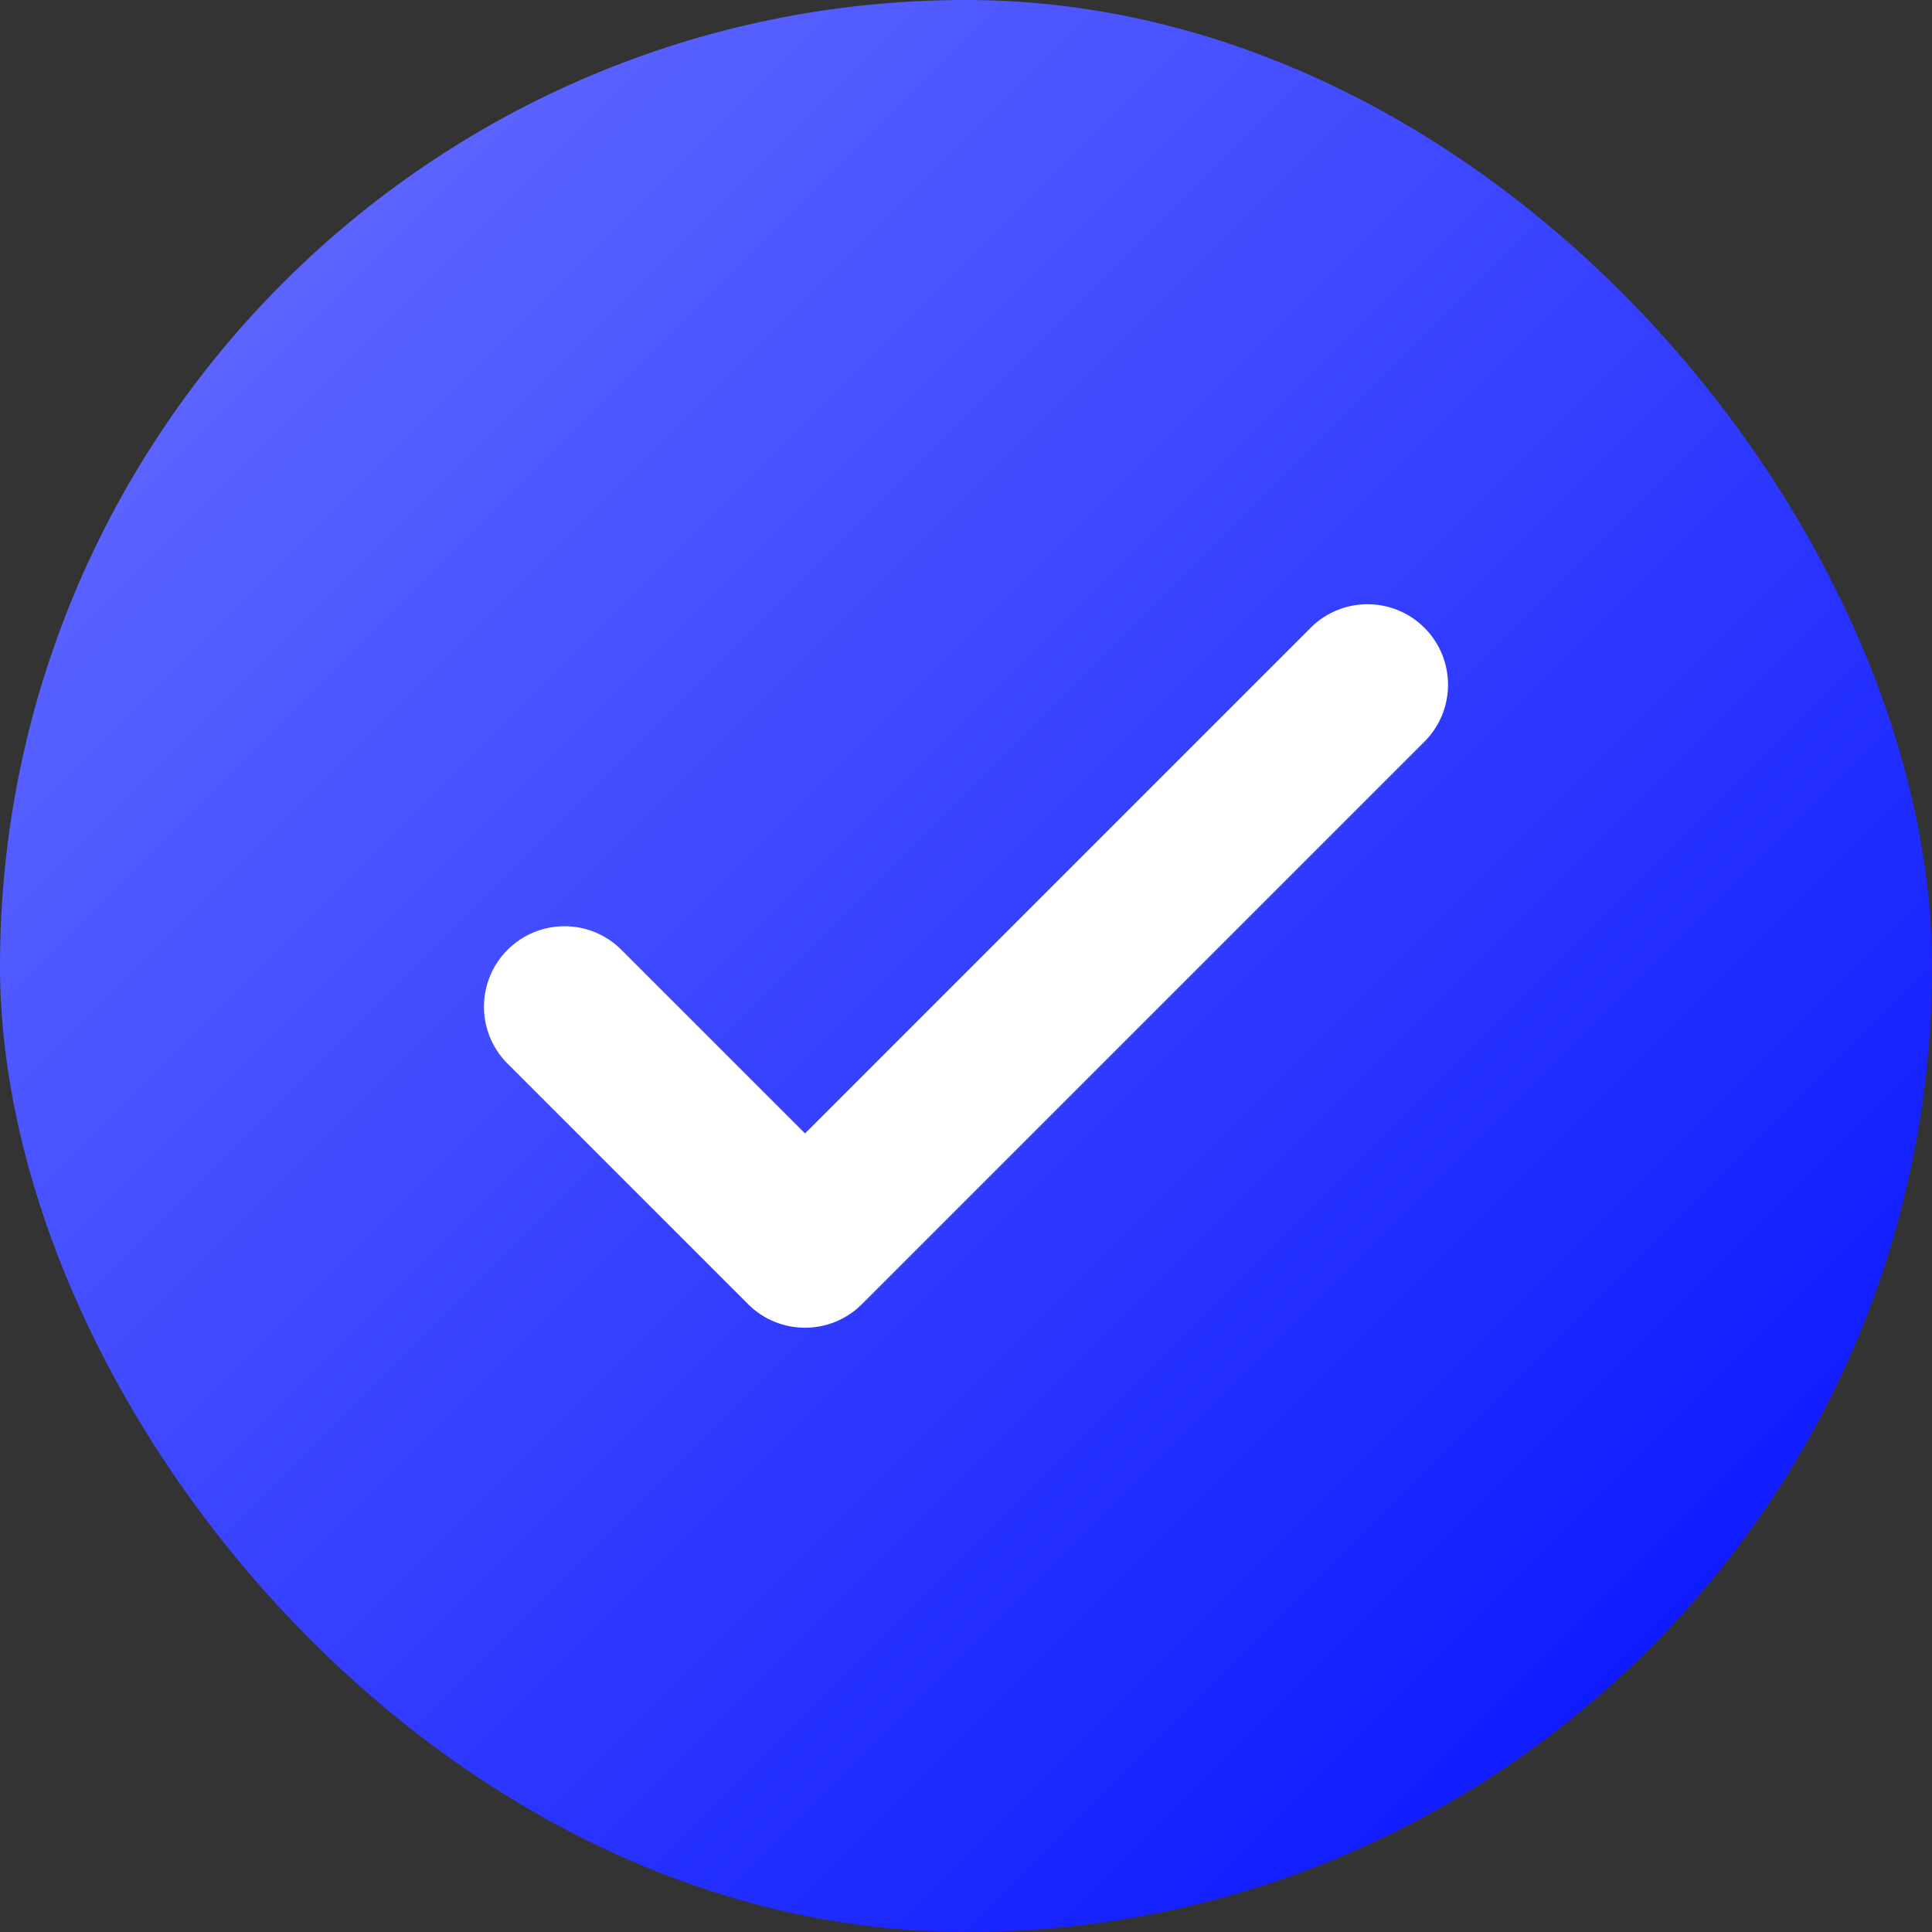 <svg width="24" height="24" viewBox="0 0 24 24" fill="none" xmlns="http://www.w3.org/2000/svg">
<rect x="0" y="0" width="24" height="24" fill="#333333" stroke="none"/>
<rect width="24" height="24" rx="12" fill="url(#paint0_linear_356_17481)"/>
<path d="M16.293 7.787L10 14.08L7.707 11.787C7.315 11.408 6.691 11.413 6.305 11.799C5.919 12.185 5.914 12.809 6.293 13.201L9.293 16.201C9.683 16.591 10.316 16.591 10.707 16.201L17.707 9.201C18.086 8.809 18.081 8.185 17.695 7.799C17.309 7.413 16.685 7.408 16.293 7.787Z" fill="white"/>
<defs>
<linearGradient id="paint0_linear_356_17481" x1="0" y1="0" x2="24" y2="24" gradientUnits="userSpaceOnUse">
<stop stop-color="#6B73FF"/>
<stop offset="1" stop-color="#000DFF"/>
</linearGradient>
</defs>
</svg>
